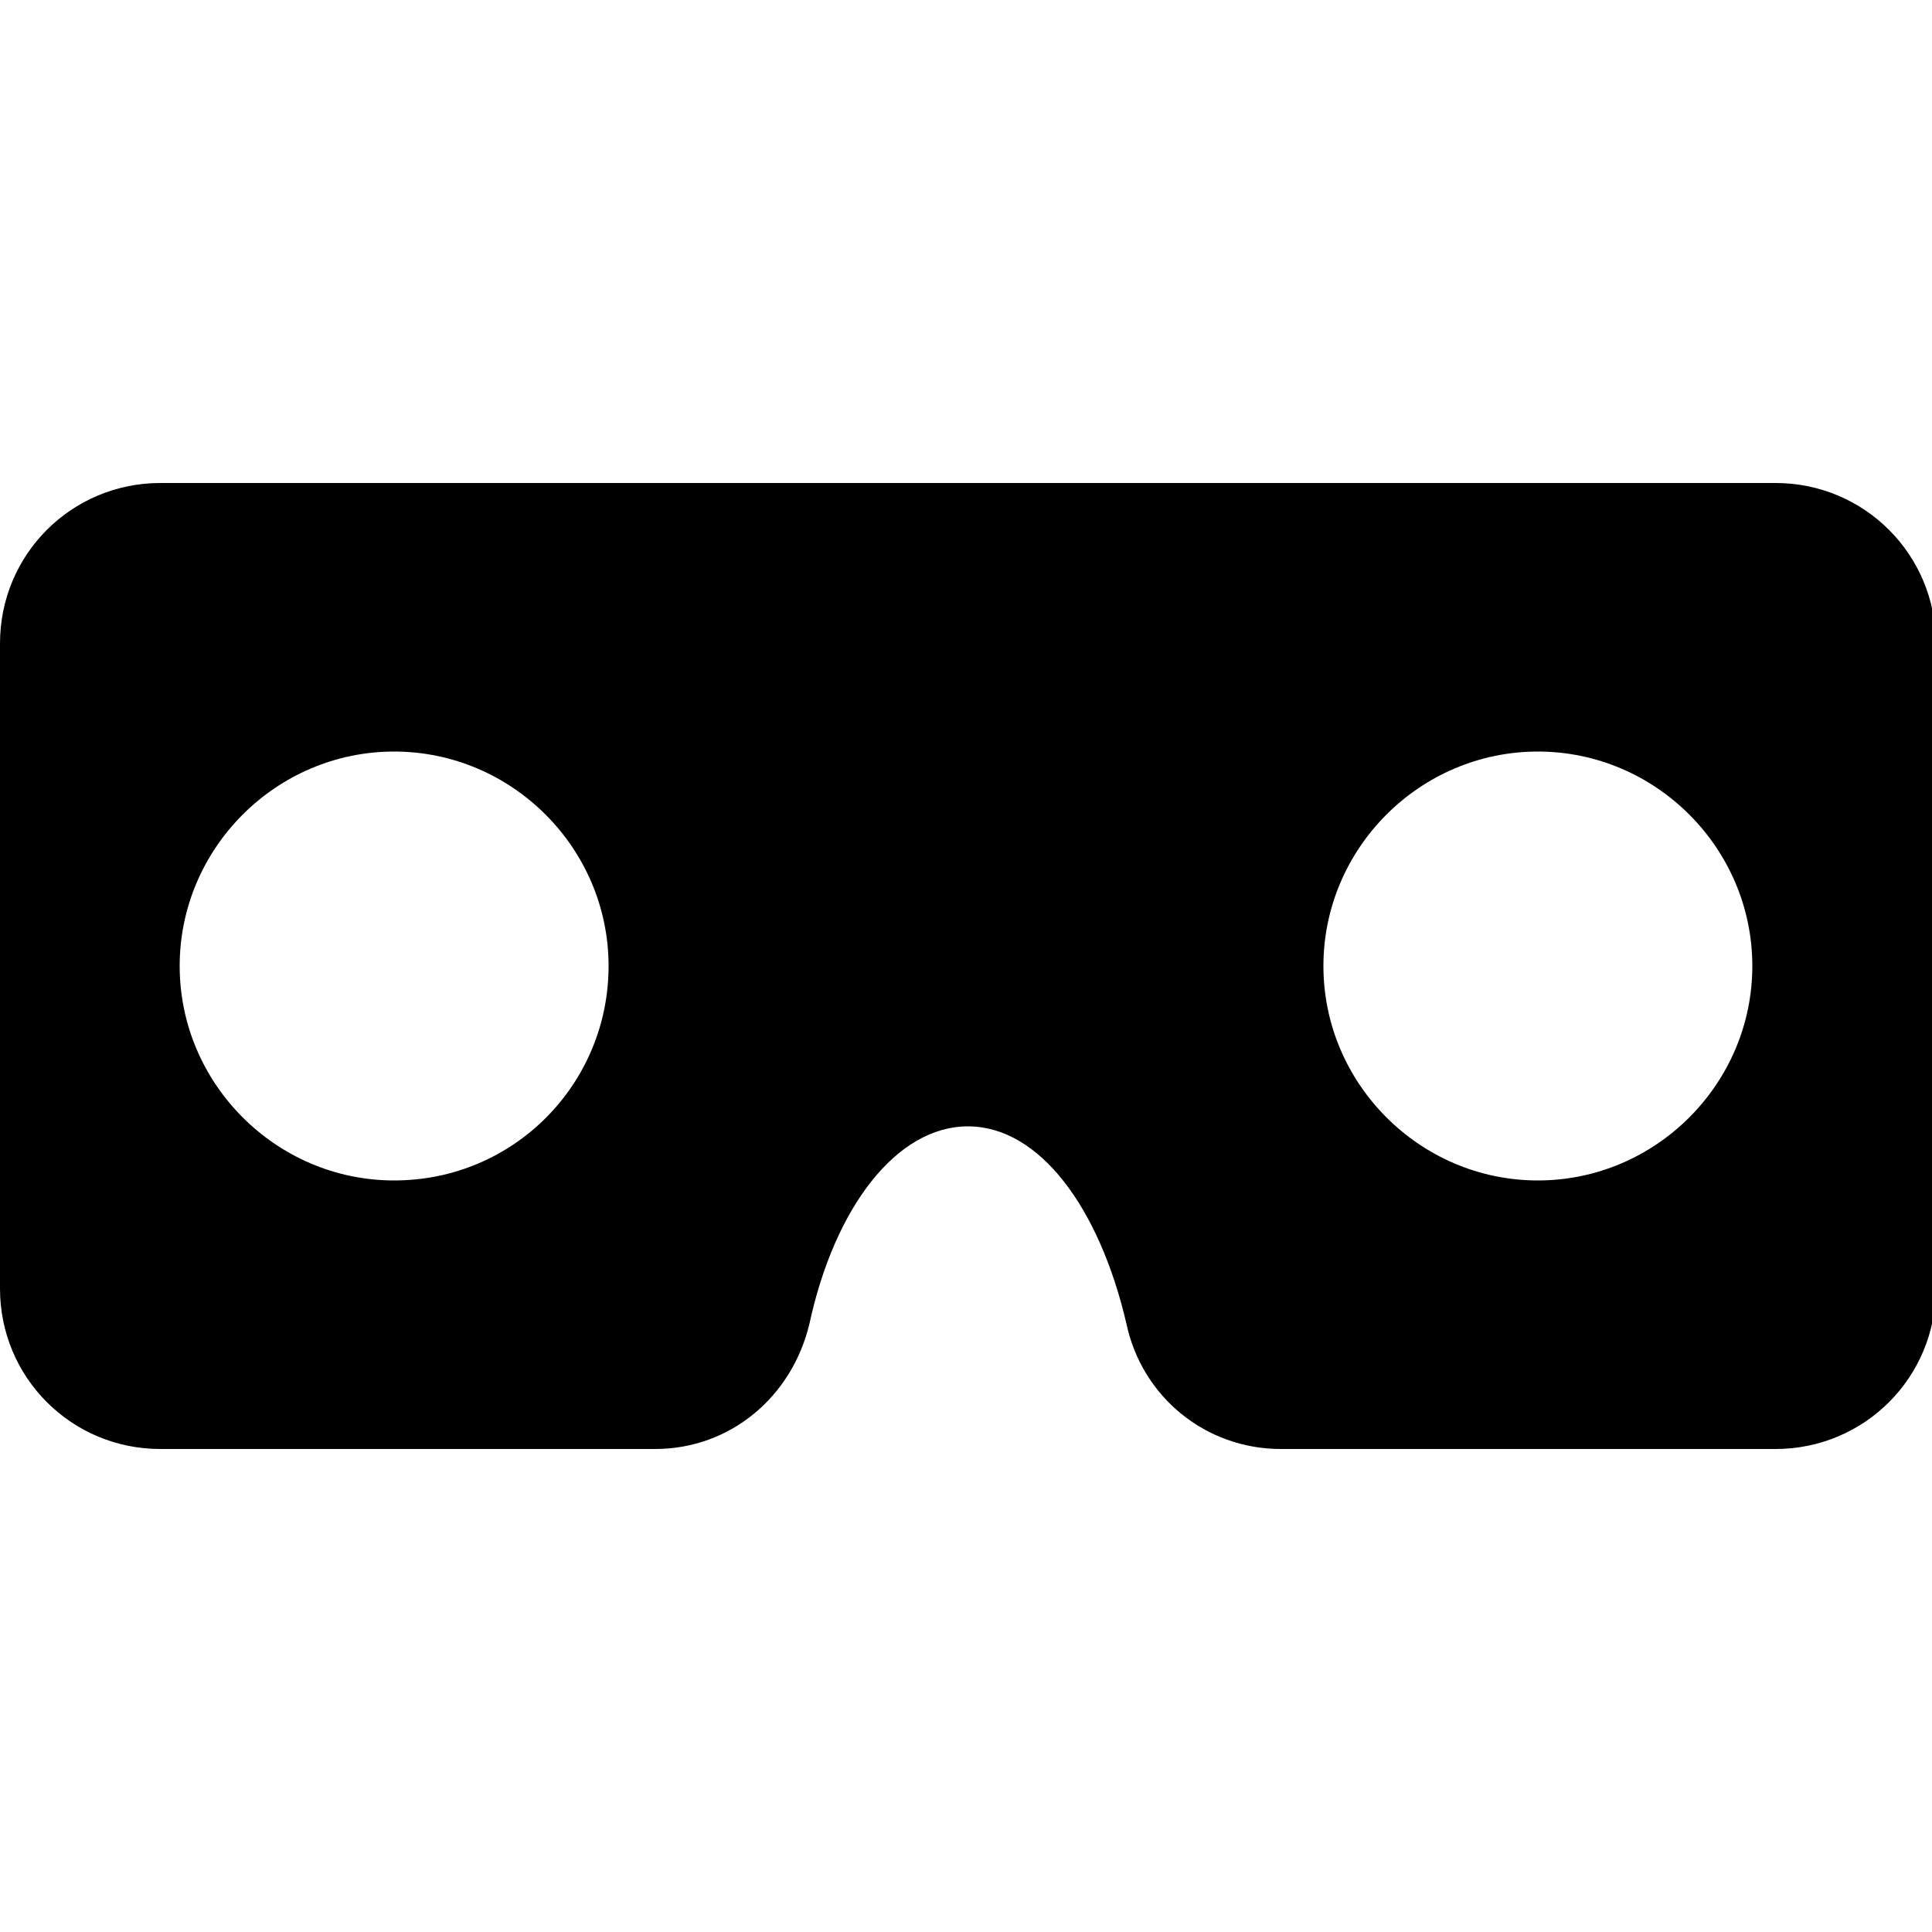 <?xml version="1.0" encoding="utf-8"?>
<!-- Generator: Adobe Illustrator 19.0.0, SVG Export Plug-In . SVG Version: 6.00 Build 0)  -->
<svg version="1.1" id="Layer_1" xmlns="http://www.w3.org/2000/svg" xmlns:xlink="http://www.w3.org/1999/xlink" x="0px" y="0px"
	 viewBox="0 0 100 100" style="enable-background:new 0 0 100 100;" xml:space="preserve">
<path id="XMLID_16_" d="M0,33.3v33.4C0,71.3,3.7,75,8.3,75h25.6c3.9,0,7.1-2.7,8-6.5c1.3-6,4.5-10.2,8.2-10.2s6.8,4.2,8.2,10.2
	c0.8,3.8,4.1,6.5,8,6.5h25.6c4.6,0,8.3-3.7,8.3-8.3V33.3c0-4.6-3.7-8.3-8.3-8.3H8.3C3.7,25,0,28.7,0,33.3z M20.4,61.1
	c-6.1,0-11.1-5-11.1-11.1c0-6.1,5-11.1,11.1-11.1c6.1,0,11.1,5,11.1,11.1C31.5,56.1,26.6,61.1,20.4,61.1z M79.6,61.1
	c-6.1,0-11.1-5-11.1-11.1c0-6.1,5-11.1,11.1-11.1c6.1,0,11.1,5,11.1,11.1C90.7,56.1,85.7,61.1,79.6,61.1z"/>
</svg>
